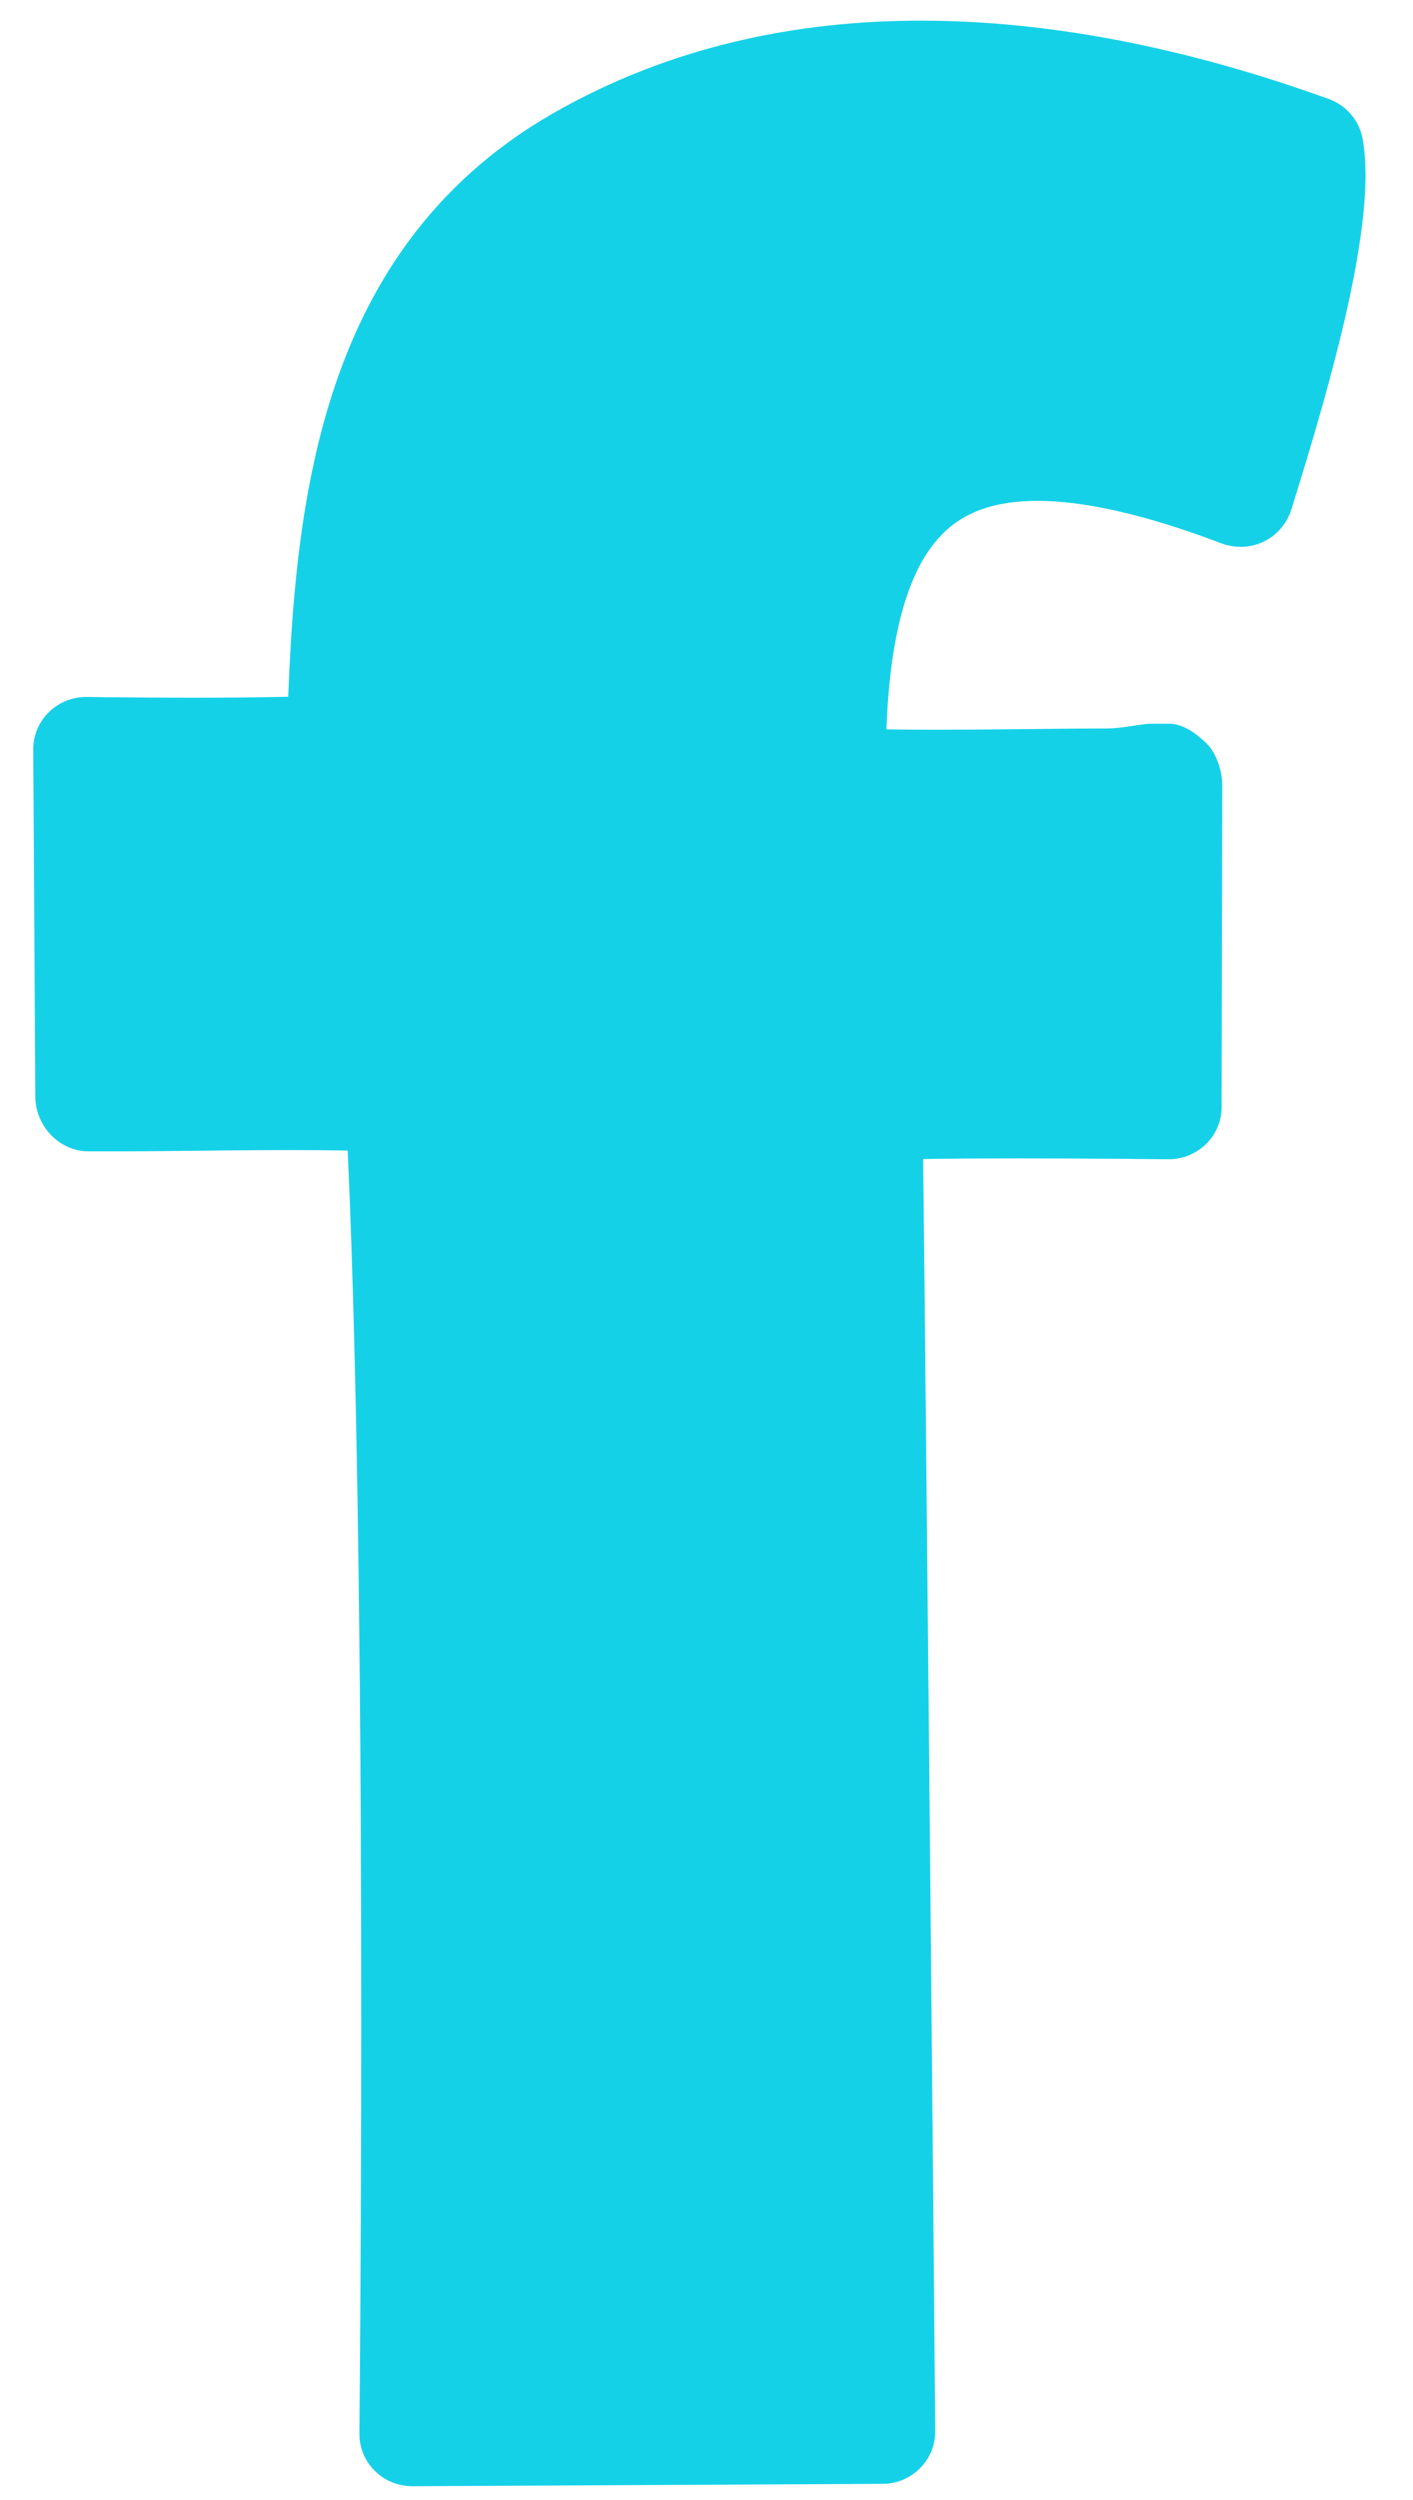 <?xml version="1.0" encoding="UTF-8"?>
<svg width="13px" height="23px" viewBox="0 0 13 23" version="1.1" xmlns="http://www.w3.org/2000/svg" xmlns:xlink="http://www.w3.org/1999/xlink">
    <!-- Generator: Sketch 40.1 (33804) - http://www.bohemiancoding.com/sketch -->
    <title>noun_26636_cc</title>
    <desc>Created with Sketch.</desc>
    <defs></defs>
    <g id="Page-1" stroke="none" stroke-width="1" fill="none" fill-rule="evenodd">
        <g id="Desktop-HD-Copy-6" transform="translate(-1218, -964)" fill="#15D1E7">
            <g id="noun_26636_cc" transform="translate(1218, 964)">
                <g id="Group">
                    <path d="M12.538,1.286 C12.51,1.114 12.39,0.971 12.226,0.911 C11.223,0.549 9.898,0.191 8.476,0.19 C7.36,0.189 6.178,0.415 5.079,1.048 L5.079,1.048 C4.526,1.366 4.09,1.769 3.758,2.221 C3.259,2.901 2.993,3.684 2.843,4.478 C2.722,5.121 2.676,5.775 2.652,6.41 C2.365,6.417 2.041,6.419 1.745,6.419 C1.487,6.419 1.25,6.417 1.078,6.415 C0.992,6.415 0.923,6.414 0.874,6.413 C0.826,6.412 0.8,6.412 0.8,6.412 C0.67,6.41 0.542,6.461 0.45,6.551 C0.357,6.642 0.305,6.767 0.306,6.896 L0.325,10.092 C0.327,10.358 0.545,10.592 0.813,10.592 L1.153,10.592 C1.628,10.592 2.516,10.572 3.199,10.585 C3.3,12.78 3.324,16.07 3.324,18.623 C3.324,19.699 3.319,20.637 3.315,21.313 C3.313,21.649 3.311,21.917 3.309,22.103 C3.308,22.289 3.307,22.388 3.307,22.388 C3.306,22.517 3.356,22.64 3.449,22.732 C3.54,22.823 3.666,22.873 3.796,22.873 L8.12,22.851 C8.25,22.851 8.373,22.799 8.464,22.708 C8.556,22.616 8.605,22.494 8.604,22.365 C8.604,22.365 8.582,19.735 8.555,16.898 C8.532,14.458 8.507,11.869 8.493,10.663 C8.76,10.658 9.07,10.657 9.373,10.657 C9.726,10.657 10.07,10.659 10.325,10.661 C10.453,10.662 10.558,10.663 10.631,10.664 C10.705,10.665 10.746,10.665 10.746,10.665 C10.876,10.667 11.001,10.617 11.094,10.527 C11.187,10.437 11.239,10.314 11.239,10.185 L11.245,7.225 C11.245,7.097 11.194,6.932 11.102,6.841 C11.01,6.751 10.886,6.658 10.756,6.658 L10.595,6.658 C10.491,6.658 10.344,6.702 10.167,6.702 C9.625,6.702 8.804,6.721 8.155,6.71 C8.167,6.382 8.197,6.102 8.246,5.855 C8.293,5.614 8.358,5.419 8.434,5.258 C8.492,5.137 8.556,5.042 8.624,4.963 C8.728,4.844 8.841,4.763 8.986,4.703 C9.13,4.644 9.313,4.608 9.546,4.608 C9.96,4.607 10.528,4.728 11.24,5 C11.245,5.002 11.251,5.003 11.257,5.005 C11.262,5.007 11.267,5.01 11.273,5.012 C11.283,5.015 11.294,5.015 11.304,5.018 C11.321,5.022 11.337,5.025 11.353,5.027 C11.369,5.029 11.385,5.03 11.4,5.03 C11.416,5.031 11.432,5.031 11.448,5.03 C11.464,5.029 11.479,5.027 11.494,5.024 C11.51,5.022 11.525,5.019 11.54,5.015 C11.555,5.011 11.57,5.006 11.584,5 C11.599,4.995 11.613,4.989 11.627,4.982 C11.641,4.976 11.654,4.968 11.667,4.96 C11.681,4.952 11.694,4.943 11.707,4.934 C11.719,4.925 11.73,4.915 11.741,4.905 C11.754,4.894 11.765,4.883 11.776,4.871 C11.786,4.86 11.795,4.848 11.805,4.835 C11.814,4.822 11.824,4.809 11.832,4.795 C11.84,4.782 11.847,4.767 11.854,4.753 C11.859,4.743 11.864,4.734 11.868,4.724 C11.871,4.718 11.871,4.713 11.873,4.707 C11.875,4.701 11.878,4.697 11.88,4.691 C11.978,4.371 12.147,3.835 12.291,3.268 C12.364,2.985 12.431,2.693 12.48,2.412 C12.529,2.13 12.563,1.861 12.563,1.611 C12.563,1.5 12.556,1.393 12.538,1.286 L12.538,1.286 Z M8.459,3.886 C8.218,4.009 8.008,4.183 7.84,4.392 C7.587,4.707 7.425,5.093 7.322,5.532 C7.22,5.972 7.177,6.471 7.177,7.033 C7.177,7.09 7.177,7.149 7.178,7.208 C7.182,7.465 7.389,7.602 7.649,7.611 C8.341,7.633 9.474,7.566 10.167,7.566 L10.271,7.566 L10.267,9.628 C10.019,9.626 9.701,9.659 9.373,9.659 C8.855,9.659 8.318,9.681 7.976,9.698 C7.714,9.711 7.51,9.935 7.514,10.194 C7.527,11.016 7.556,14.066 7.583,16.902 C7.596,18.321 7.608,19.69 7.617,20.702 C7.621,21.193 7.625,21.601 7.628,21.89 L4.284,21.907 C4.289,21.27 4.296,20.06 4.296,18.611 C4.296,15.871 4.27,12.284 4.148,10.068 C4.135,9.818 3.932,9.622 3.68,9.613 C3.021,9.59 1.926,9.586 1.295,9.586 L1.282,7.379 C1.419,7.38 1.578,7.381 1.746,7.381 C2.221,7.381 2.766,7.376 3.151,7.354 C3.404,7.34 3.603,7.136 3.61,6.887 C3.636,5.874 3.694,4.847 3.966,3.973 C4.102,3.535 4.288,3.137 4.545,2.787 C4.803,2.437 5.131,2.132 5.57,1.879 L5.57,1.879 C6.491,1.349 7.49,1.152 8.476,1.152 C9.6,1.151 10.698,1.411 11.587,1.709 C11.58,1.86 11.557,2.045 11.522,2.246 C11.456,2.618 11.35,3.041 11.242,3.429 C11.193,3.606 11.143,3.775 11.096,3.93 C10.523,3.747 10.012,3.648 9.546,3.647 C9.149,3.646 8.781,3.721 8.459,3.886 L8.459,3.886 Z M8.459,3.886 C8.218,4.009 8.008,4.183 7.84,4.392 C7.587,4.707 7.425,5.093 7.322,5.532 C7.22,5.972 7.177,6.471 7.177,7.033 C7.177,7.09 7.177,7.149 7.178,7.208 C7.182,7.465 7.389,7.602 7.649,7.611 C8.341,7.633 9.474,7.566 10.167,7.566 L10.271,7.566 L10.267,9.628 C10.019,9.626 9.701,9.659 9.373,9.659 C8.855,9.659 8.318,9.681 7.976,9.698 C7.714,9.711 7.51,9.935 7.514,10.194 C7.527,11.016 7.556,14.066 7.583,16.902 C7.596,18.321 7.608,19.69 7.617,20.702 C7.621,21.193 7.625,21.601 7.628,21.89 L4.284,21.907 C4.289,21.27 4.296,20.06 4.296,18.611 C4.296,15.871 4.27,12.284 4.148,10.068 C4.135,9.818 3.932,9.622 3.68,9.613 C3.021,9.59 1.926,9.586 1.295,9.586 L1.282,7.379 C1.419,7.38 1.578,7.381 1.746,7.381 C2.221,7.381 2.766,7.376 3.151,7.354 C3.404,7.34 3.603,7.136 3.61,6.887 C3.636,5.874 3.694,4.847 3.966,3.973 C4.102,3.535 4.288,3.137 4.545,2.787 C4.803,2.437 5.131,2.132 5.57,1.879 L5.57,1.879 C6.491,1.349 7.49,1.152 8.476,1.152 C9.6,1.151 10.698,1.411 11.587,1.709 C11.58,1.86 11.557,2.045 11.522,2.246 C11.456,2.618 11.35,3.041 11.242,3.429 C11.193,3.606 11.143,3.775 11.096,3.93 C10.523,3.747 10.012,3.648 9.546,3.647 C9.149,3.646 8.781,3.721 8.459,3.886 L8.459,3.886 Z" id="Shape"></path>
                </g>
            </g>
        </g>
    </g>
</svg>